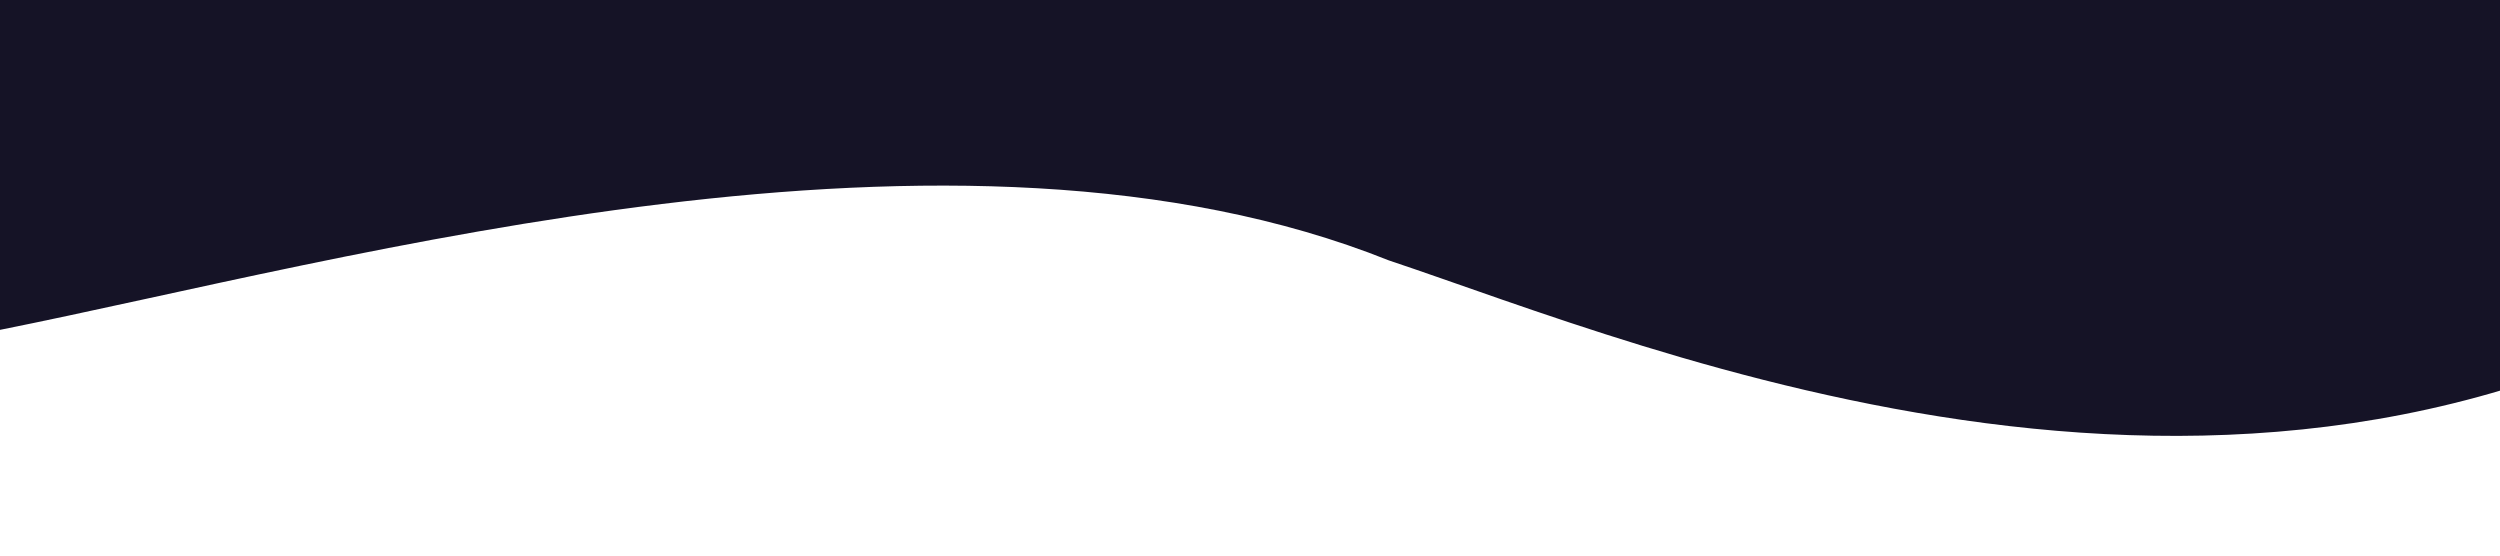 <?xml version="1.0" standalone="no"?><svg xmlns="http://www.w3.org/2000/svg" viewBox="0 0 1440 320"><path fill="#151326" fill-opacity="1" d="
	M 0 0 L 1600 0 L 1600 150 C 1300 350 950 200 800 150 C 550 50 200 150 0 190 Z
">

</path></svg>
